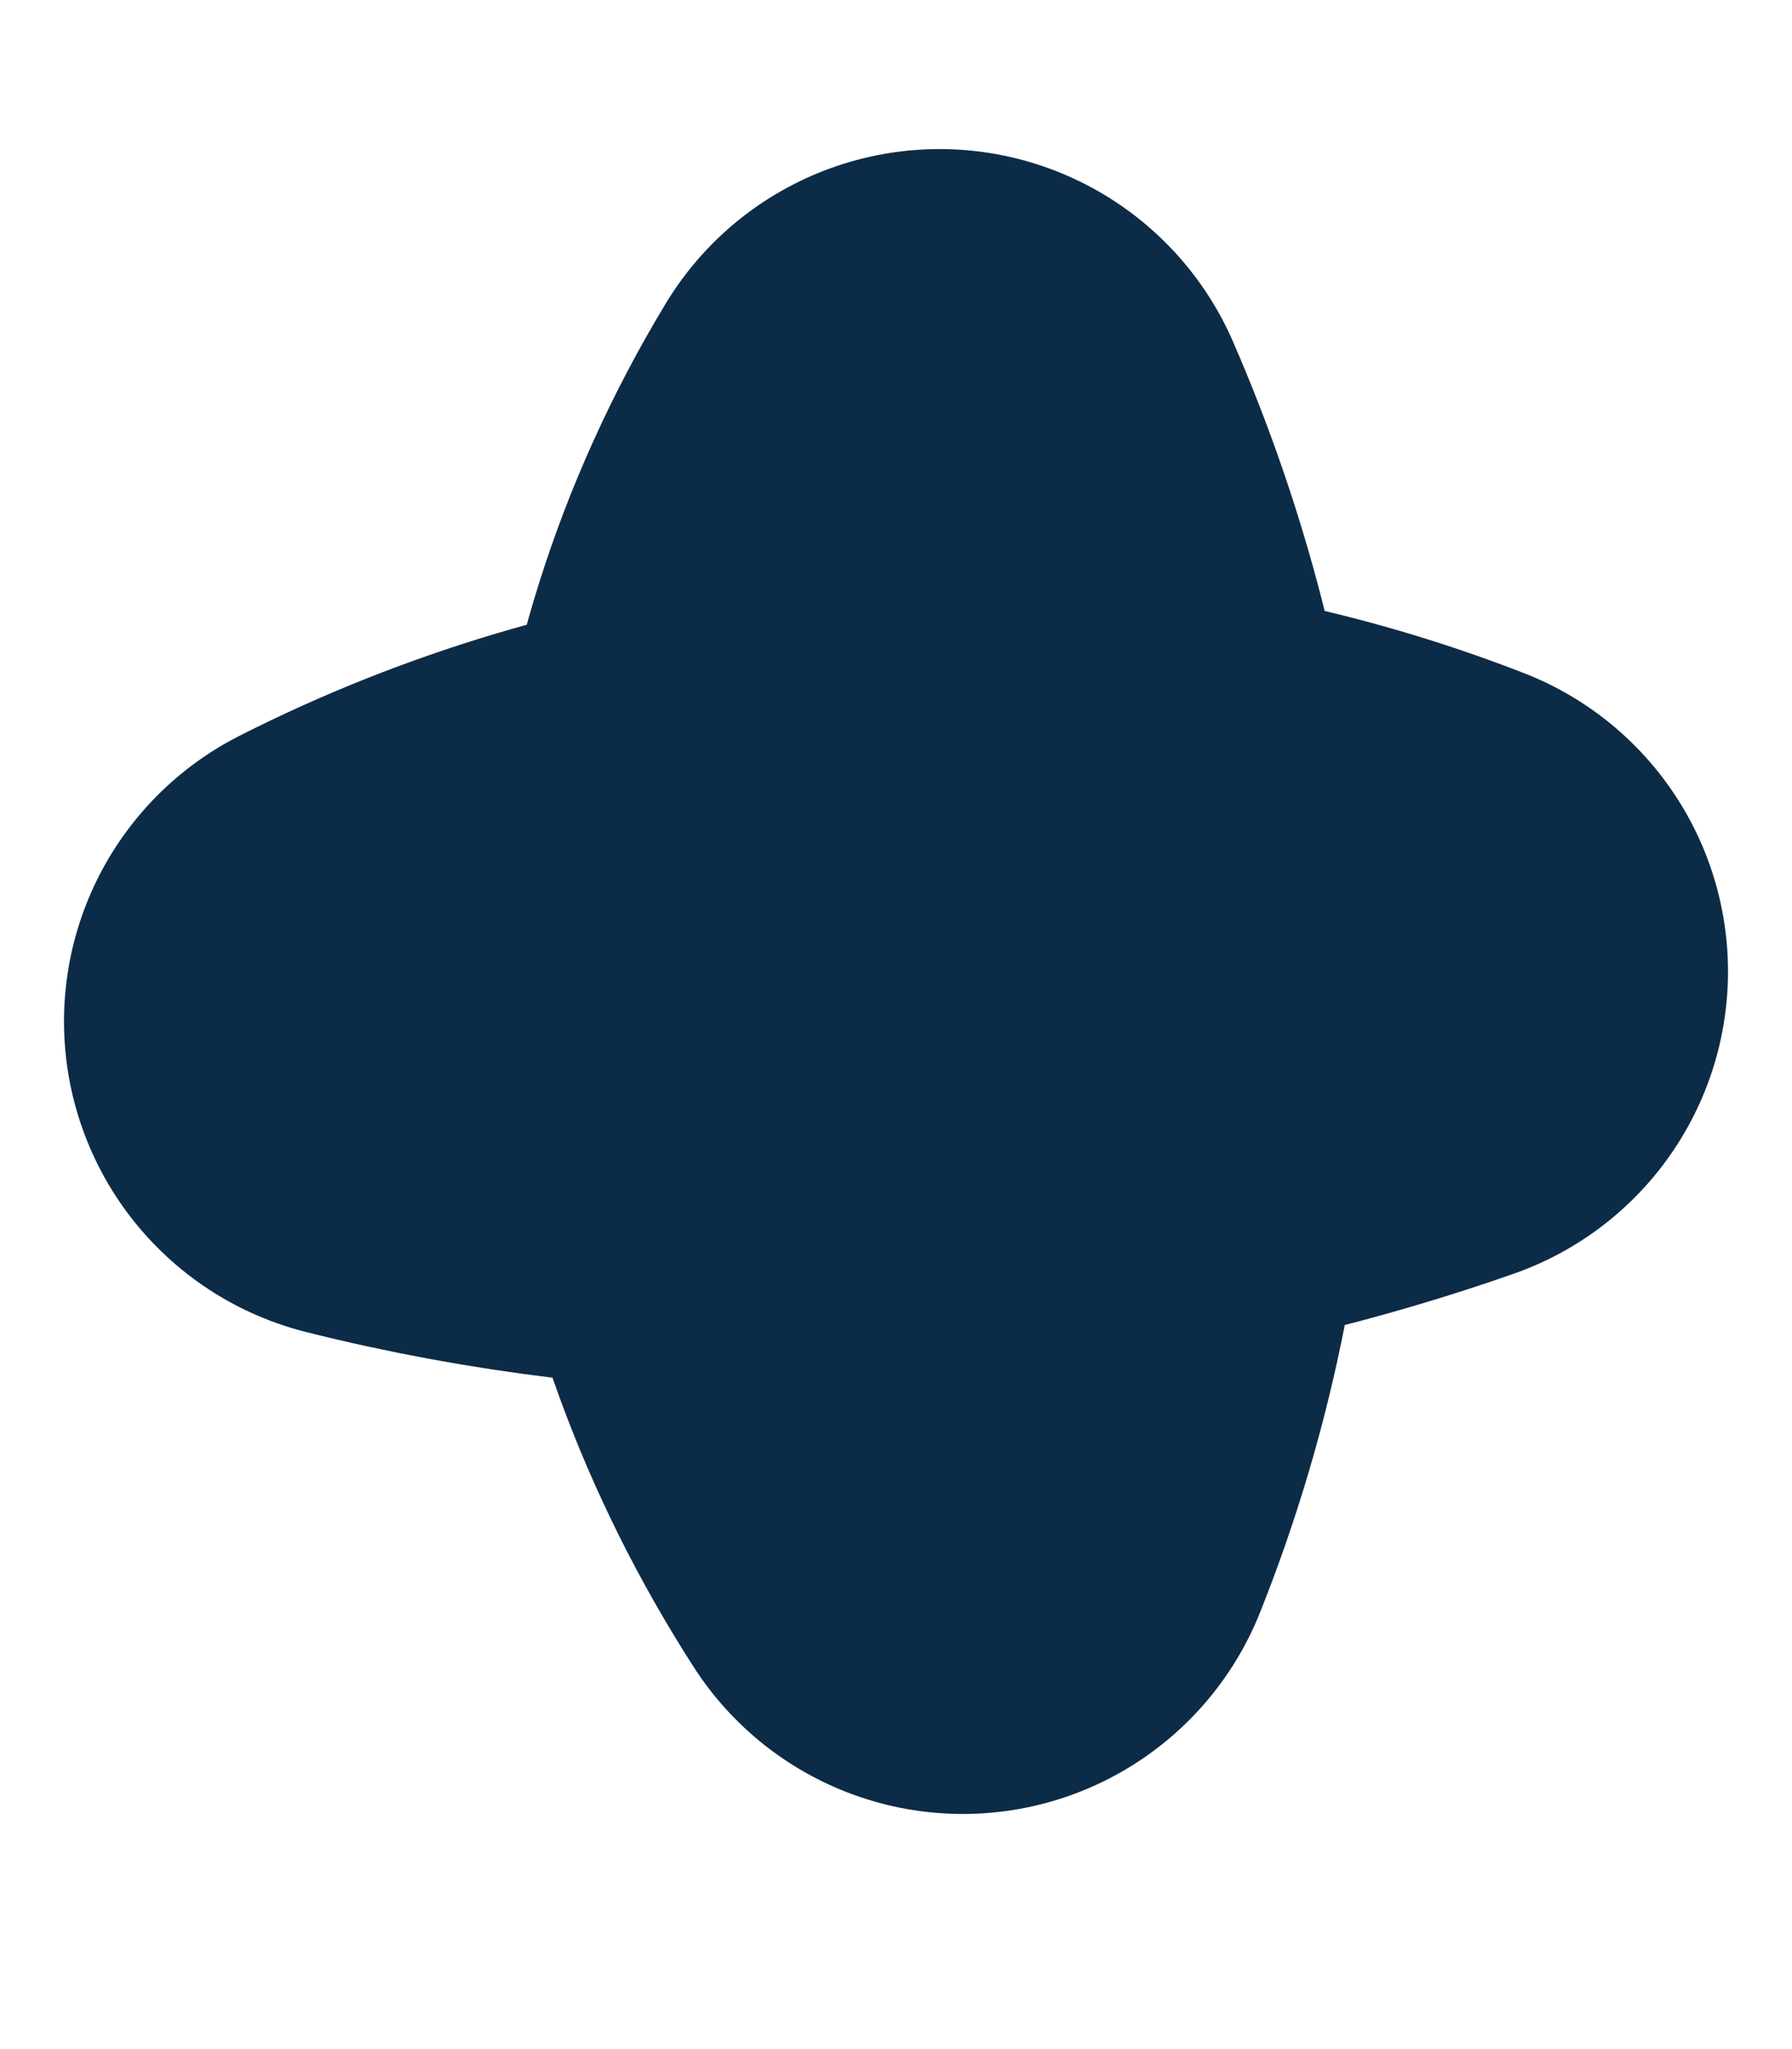 <svg width="7" height="8" viewBox="0 0 7 8" fill="none" xmlns="http://www.w3.org/2000/svg">
<path d="M4.118 4.124C4.588 4.06 5.053 3.95 5.5 3.793C5.048 3.617 4.575 3.515 4.097 3.479C4.045 2.922 3.903 2.367 3.67 1.832C3.351 2.36 3.177 2.927 3.138 3.498C2.567 3.565 2.01 3.729 1.5 3.988C2.036 4.123 2.595 4.189 3.157 4.189C3.227 4.755 3.428 5.314 3.761 5.832C3.98 5.284 4.099 4.707 4.118 4.124H4.118Z" fill="#0C2B47" stroke="#0C2B47" stroke-width="2.5" stroke-linecap="round" stroke-linejoin="round"/>
</svg>
